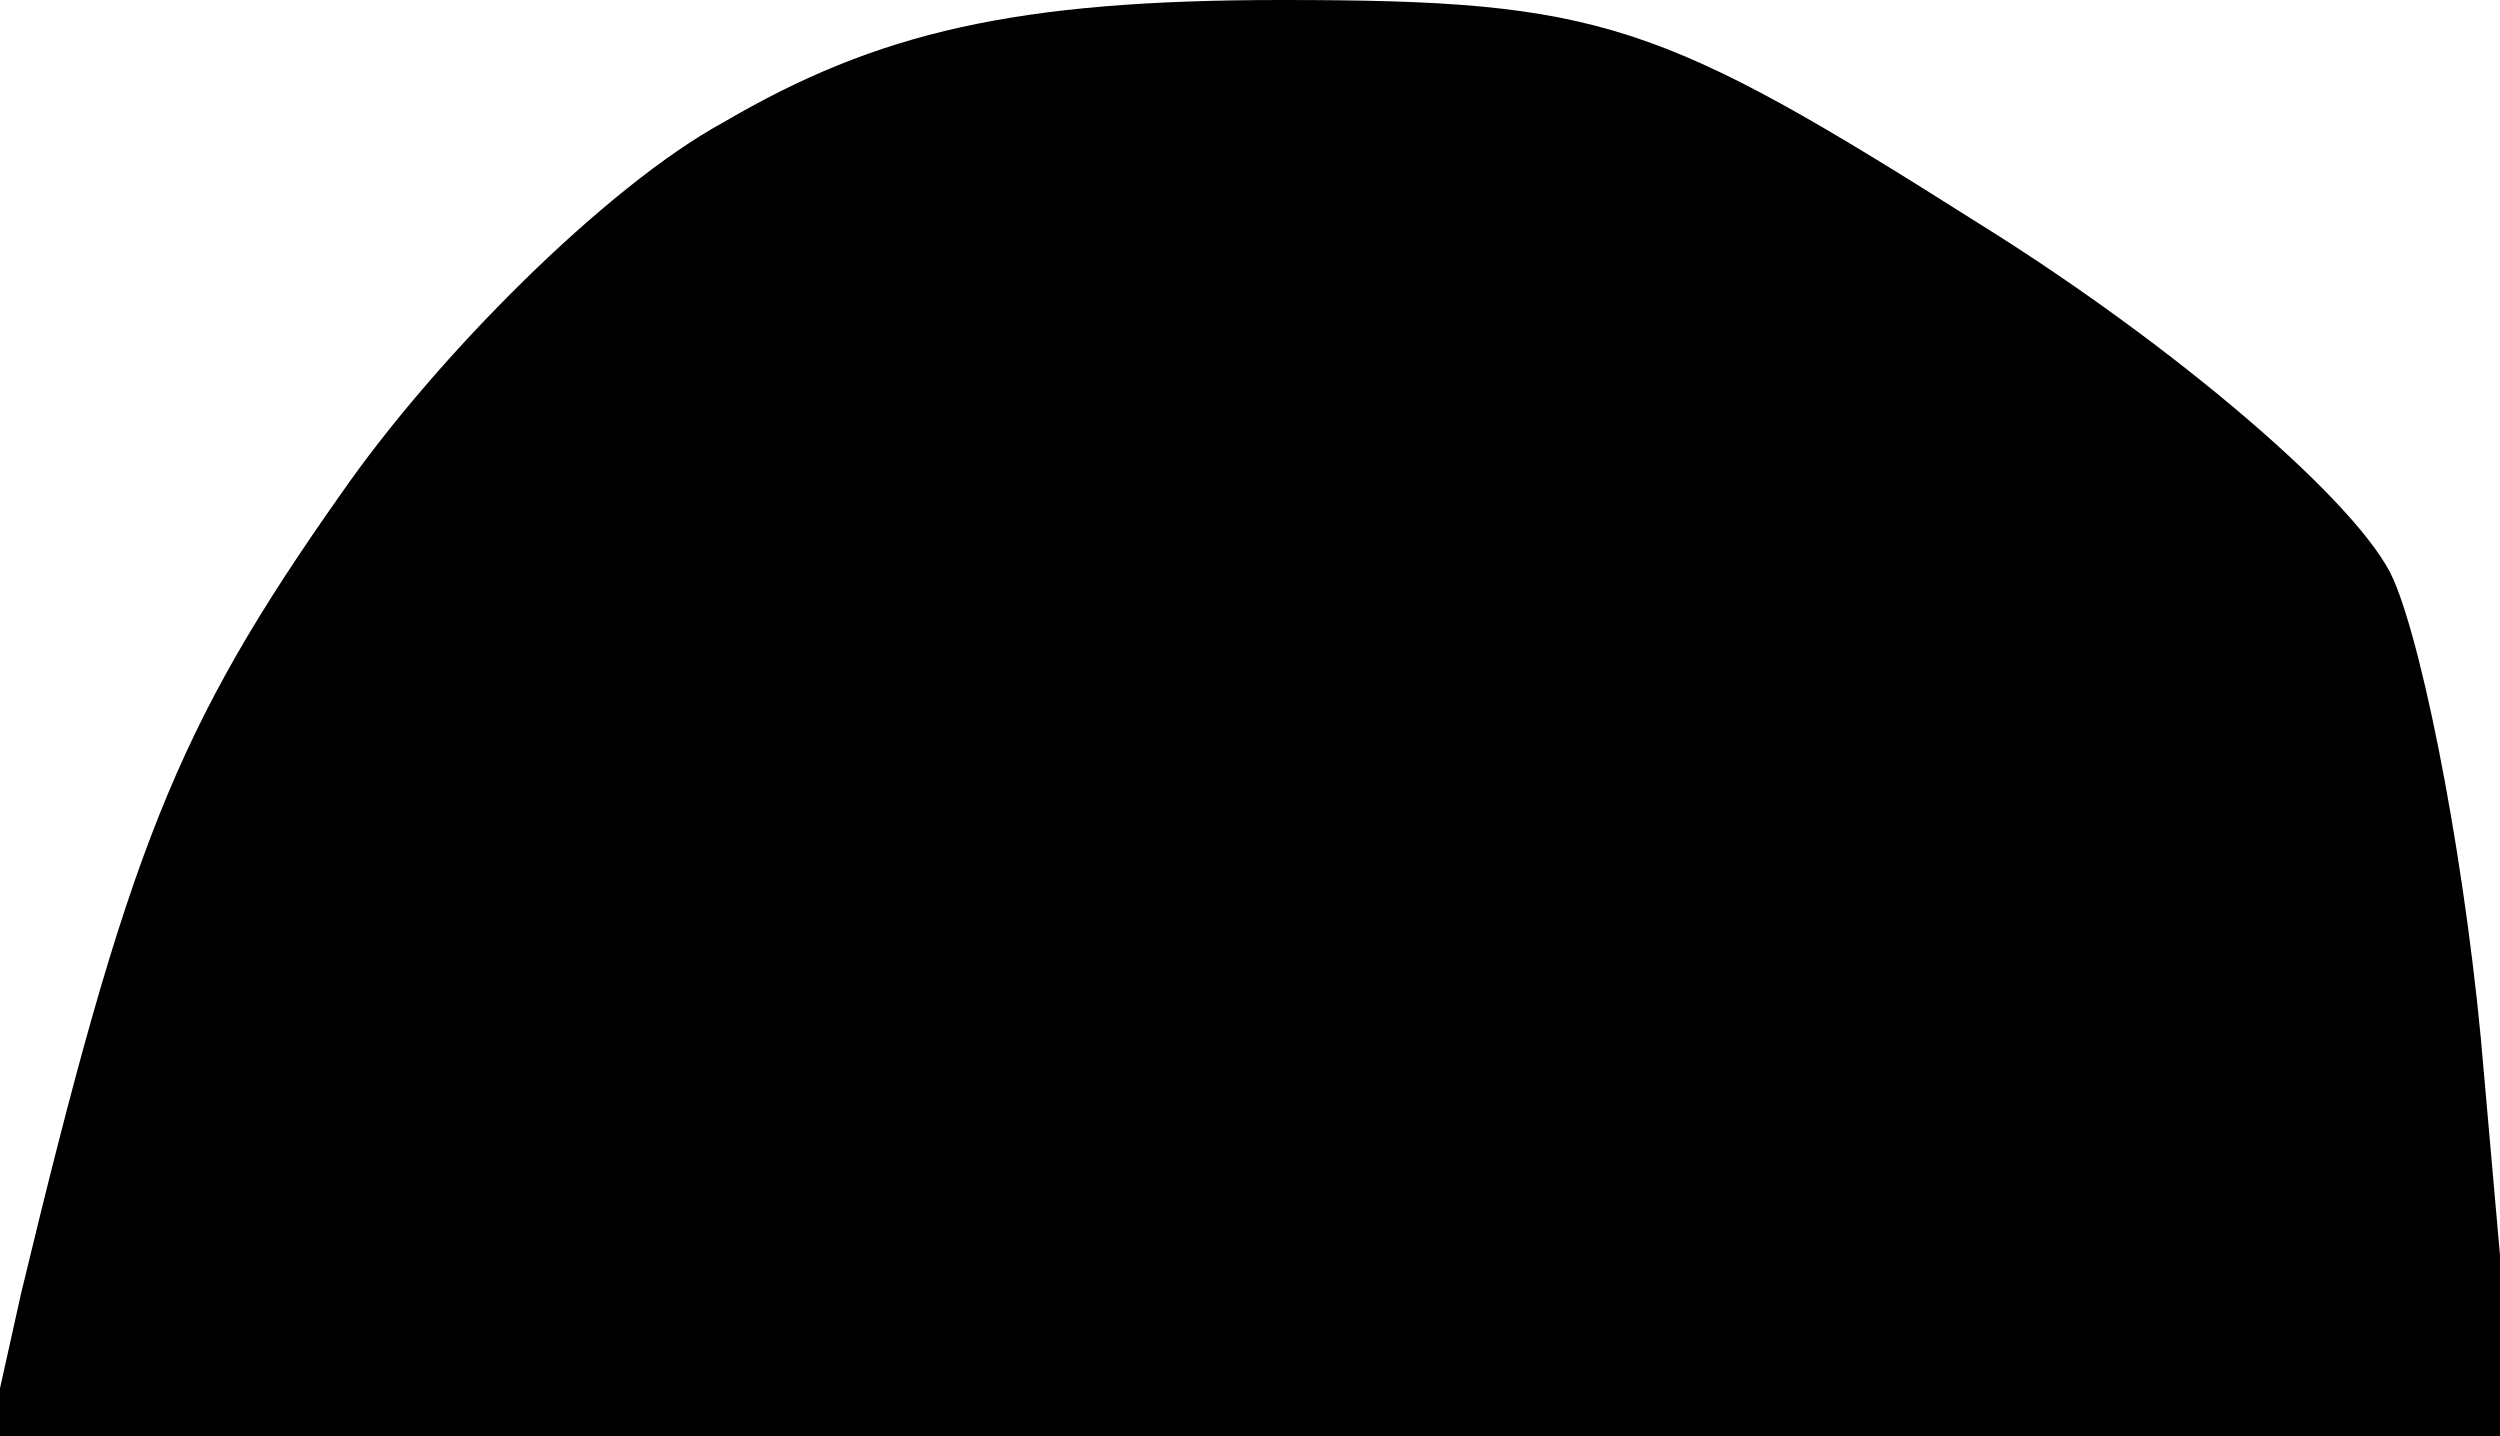 <?xml version="1.0" standalone="no"?>
<!DOCTYPE svg PUBLIC "-//W3C//DTD SVG 20010904//EN"
 "http://www.w3.org/TR/2001/REC-SVG-20010904/DTD/svg10.dtd">
<svg version="1.0" xmlns="http://www.w3.org/2000/svg"
 width="47pt" height="27pt" viewBox="0 0 47 27"
 preserveAspectRatio="xMidYMid meet">
<g transform="translate(0,27) scale(0.1,-0.1)"
fill="#000000" stroke="none">
<path fill="#000000" stroke="none" d="M136 247 c-22 -12 -54 -44 -72 -70 -31
-44 -40 -67 -60 -150 l-6 -27 237 0 238 0 -6 68 c-3 37 -11 79 -17 93 -6 14
-41 44 -78 67 -60 38 -71 42 -131 42 -50 0 -76 -6 -105 -23z"/>
</g>
</svg>
